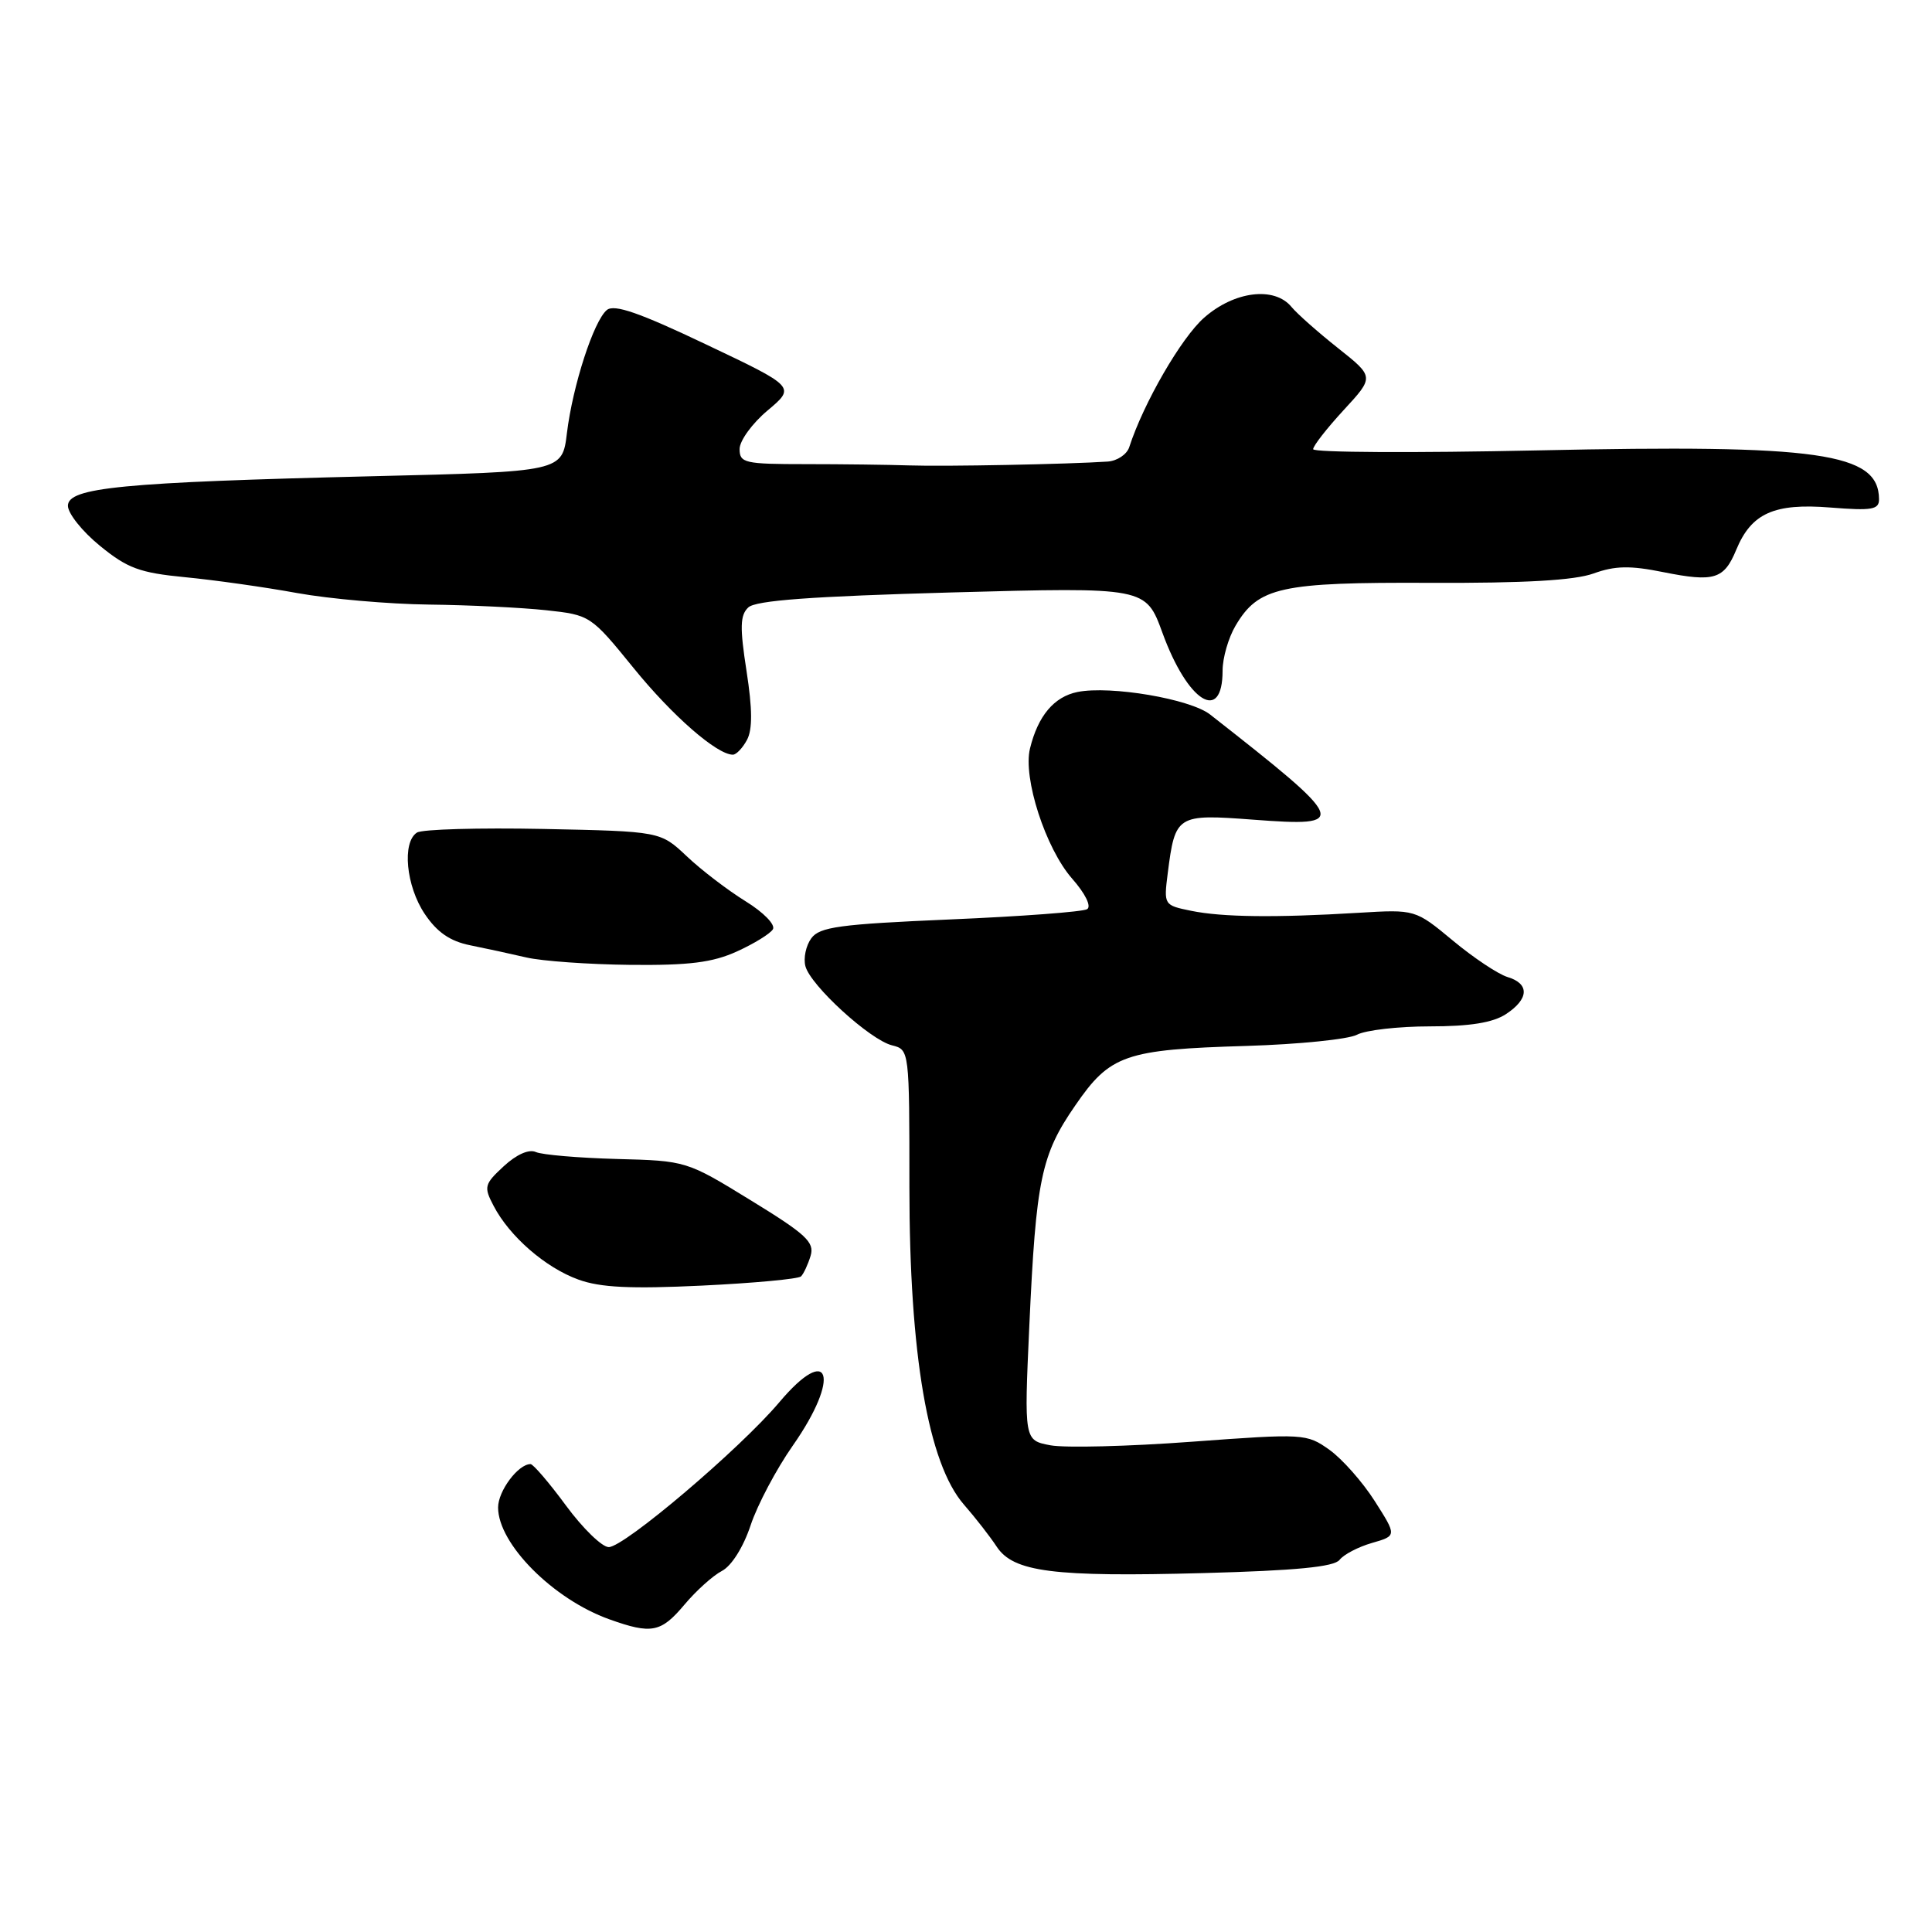 <?xml version="1.0" encoding="UTF-8" standalone="no"?>
<!DOCTYPE svg PUBLIC "-//W3C//DTD SVG 1.1//EN" "http://www.w3.org/Graphics/SVG/1.1/DTD/svg11.dtd" >
<svg xmlns="http://www.w3.org/2000/svg" xmlns:xlink="http://www.w3.org/1999/xlink" version="1.1" viewBox="0 0 256 256">
 <g >
 <path fill="currentColor"
d=" M 90.68 212.64 C 92.23 210.79 94.47 208.77 95.67 208.15 C 96.94 207.48 98.50 205.00 99.46 202.11 C 100.36 199.40 102.87 194.66 105.05 191.55 C 111.44 182.43 109.99 177.82 103.25 185.82 C 98.04 191.99 82.72 205.00 80.66 205.00 C 79.78 205.00 77.23 202.53 75.00 199.50 C 72.77 196.47 70.65 194.00 70.30 194.00 C 68.66 194.00 66.00 197.56 66.00 199.75 C 66.00 204.57 73.31 211.92 80.75 214.57 C 86.34 216.57 87.58 216.32 90.68 212.64 Z  M 177.50 206.69 C 178.05 205.98 179.98 204.97 181.79 204.45 C 185.09 203.50 185.09 203.50 182.16 198.90 C 180.55 196.37 177.85 193.32 176.16 192.11 C 173.13 189.96 172.81 189.94 157.88 191.04 C 149.52 191.66 141.11 191.87 139.19 191.51 C 135.70 190.85 135.70 190.85 136.39 175.68 C 137.28 156.26 137.95 153.03 142.47 146.49 C 147.10 139.75 149.06 139.07 165.19 138.59 C 172.09 138.38 178.67 137.71 179.80 137.11 C 180.94 136.50 185.29 136.00 189.47 136.00 C 194.78 136.00 197.81 135.51 199.54 134.38 C 202.61 132.37 202.70 130.34 199.75 129.46 C 198.51 129.08 195.26 126.92 192.52 124.64 C 187.53 120.50 187.53 120.50 180.02 120.95 C 168.97 121.62 161.96 121.53 157.85 120.69 C 154.22 119.95 154.20 119.92 154.73 115.72 C 155.72 107.97 155.92 107.85 166.05 108.61 C 178.88 109.58 178.64 109.01 160.35 94.68 C 157.71 92.61 147.17 90.82 142.78 91.69 C 139.67 92.32 137.54 94.84 136.48 99.18 C 135.52 103.07 138.55 112.42 142.06 116.42 C 143.82 118.42 144.64 120.10 144.05 120.47 C 143.49 120.82 135.32 121.43 125.91 121.83 C 111.25 122.46 108.60 122.82 107.50 124.33 C 106.79 125.30 106.44 126.96 106.72 128.02 C 107.38 130.57 115.27 137.78 118.19 138.51 C 120.50 139.09 120.50 139.11 120.50 157.30 C 120.50 179.46 122.98 193.92 127.72 199.36 C 129.25 201.11 131.20 203.62 132.06 204.93 C 134.27 208.30 139.53 208.98 159.50 208.44 C 171.74 208.11 176.78 207.62 177.50 206.69 Z  M 106.14 169.13 C 106.49 168.78 107.06 167.55 107.41 166.40 C 107.95 164.60 106.81 163.54 99.50 159.06 C 90.97 153.82 90.93 153.81 81.73 153.57 C 76.65 153.43 71.83 153.02 71.00 152.65 C 70.08 152.24 68.44 152.97 66.75 154.53 C 64.17 156.92 64.08 157.26 65.41 159.79 C 67.52 163.84 72.29 167.98 76.64 169.55 C 79.55 170.61 83.58 170.80 93.00 170.35 C 99.88 170.02 105.79 169.47 106.14 169.13 Z  M 97.63 126.08 C 99.90 125.05 102.05 123.73 102.41 123.14 C 102.78 122.54 101.19 120.90 98.79 119.42 C 96.43 117.96 92.92 115.28 91.00 113.46 C 87.50 110.16 87.50 110.16 72.00 109.84 C 63.47 109.67 55.94 109.88 55.25 110.32 C 53.25 111.60 53.80 117.41 56.28 121.10 C 57.91 123.53 59.63 124.71 62.28 125.25 C 64.33 125.66 67.69 126.39 69.75 126.87 C 71.81 127.35 78.00 127.79 83.50 127.85 C 91.31 127.93 94.41 127.54 97.63 126.08 Z  M 98.98 98.04 C 99.72 96.66 99.70 93.94 98.92 88.92 C 98.02 83.12 98.06 81.52 99.15 80.49 C 100.13 79.56 107.53 79.02 126.16 78.50 C 151.82 77.80 151.82 77.80 154.03 83.85 C 157.37 93.03 162.00 95.93 162.00 88.85 C 162.00 87.18 162.77 84.51 163.71 82.92 C 166.74 77.78 169.64 77.14 189.51 77.23 C 202.03 77.28 208.63 76.90 211.15 75.99 C 214.00 74.96 215.99 74.92 220.39 75.81 C 227.14 77.16 228.44 76.77 230.06 72.85 C 232.07 68.00 235.08 66.65 242.53 67.25 C 248.07 67.69 249.00 67.53 248.98 66.13 C 248.93 59.99 241.10 58.87 203.75 59.68 C 187.39 60.03 174.00 59.96 174.00 59.52 C 174.00 59.08 175.82 56.75 178.05 54.33 C 182.10 49.94 182.10 49.94 177.30 46.13 C 174.66 44.04 171.88 41.58 171.13 40.67 C 168.87 37.92 163.56 38.57 159.56 42.09 C 156.54 44.73 151.52 53.41 149.63 59.25 C 149.32 60.21 148.04 61.07 146.78 61.16 C 141.61 61.51 125.16 61.83 120.50 61.67 C 117.75 61.58 111.56 61.50 106.75 61.50 C 98.67 61.50 98.00 61.35 98.00 59.50 C 98.00 58.40 99.67 56.10 101.71 54.39 C 105.42 51.27 105.42 51.27 93.56 45.64 C 84.72 41.43 81.38 40.27 80.41 41.08 C 78.67 42.52 75.89 51.08 75.12 57.39 C 74.50 62.50 74.50 62.50 49.50 63.10 C 16.10 63.91 9.00 64.60 9.00 67.02 C 9.00 68.03 10.91 70.43 13.25 72.33 C 16.88 75.30 18.52 75.90 24.50 76.48 C 28.35 76.85 35.04 77.79 39.36 78.58 C 43.68 79.36 51.56 80.05 56.86 80.11 C 62.16 80.17 69.14 80.51 72.38 80.86 C 78.20 81.49 78.30 81.56 83.94 88.50 C 89.09 94.85 95.00 100.00 97.11 100.00 C 97.56 100.00 98.40 99.12 98.98 98.04 Z "/>
</g>
</svg>